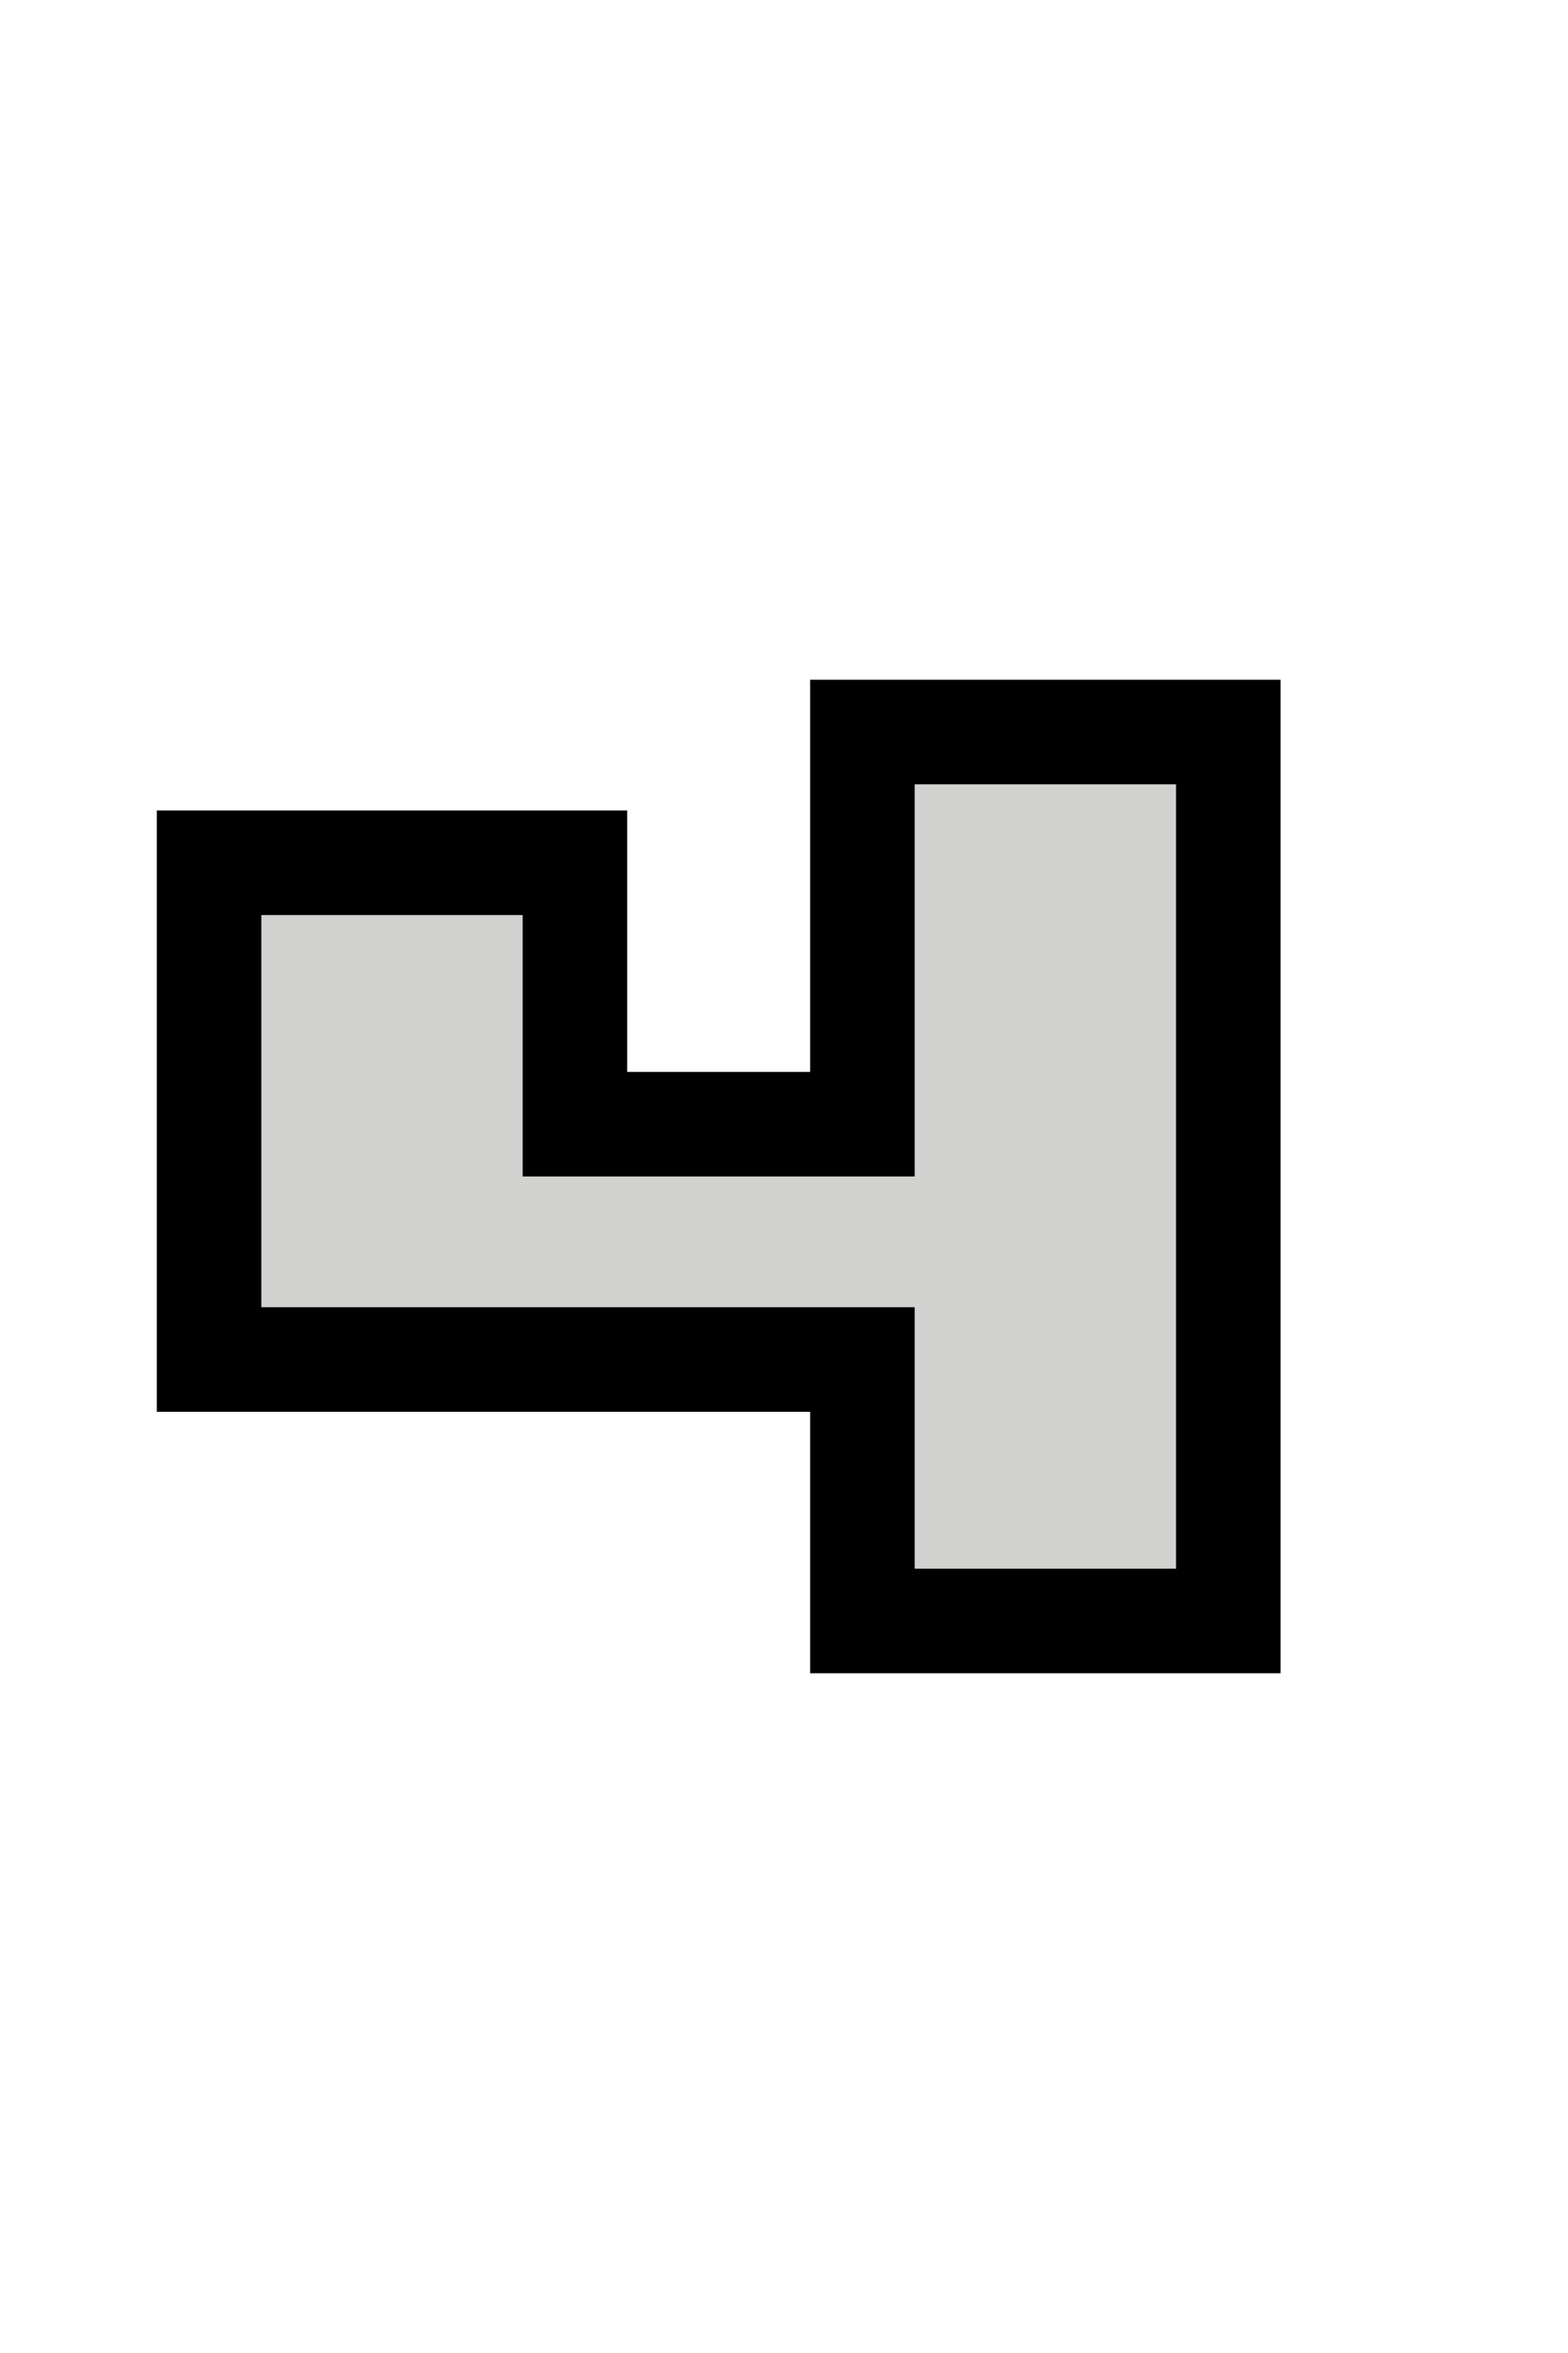 <svg xmlns="http://www.w3.org/2000/svg" width="12" height="18" version="1.1"><path stroke="#000" stroke-width="1.6" d="m2 7v3h5v2h2v-6h-2v3h-3v-2z"/><path fill="#d2d2d1" d="m2 7v3h5v2h2v-6h-2v3h-3v-2h-2"/></svg>
